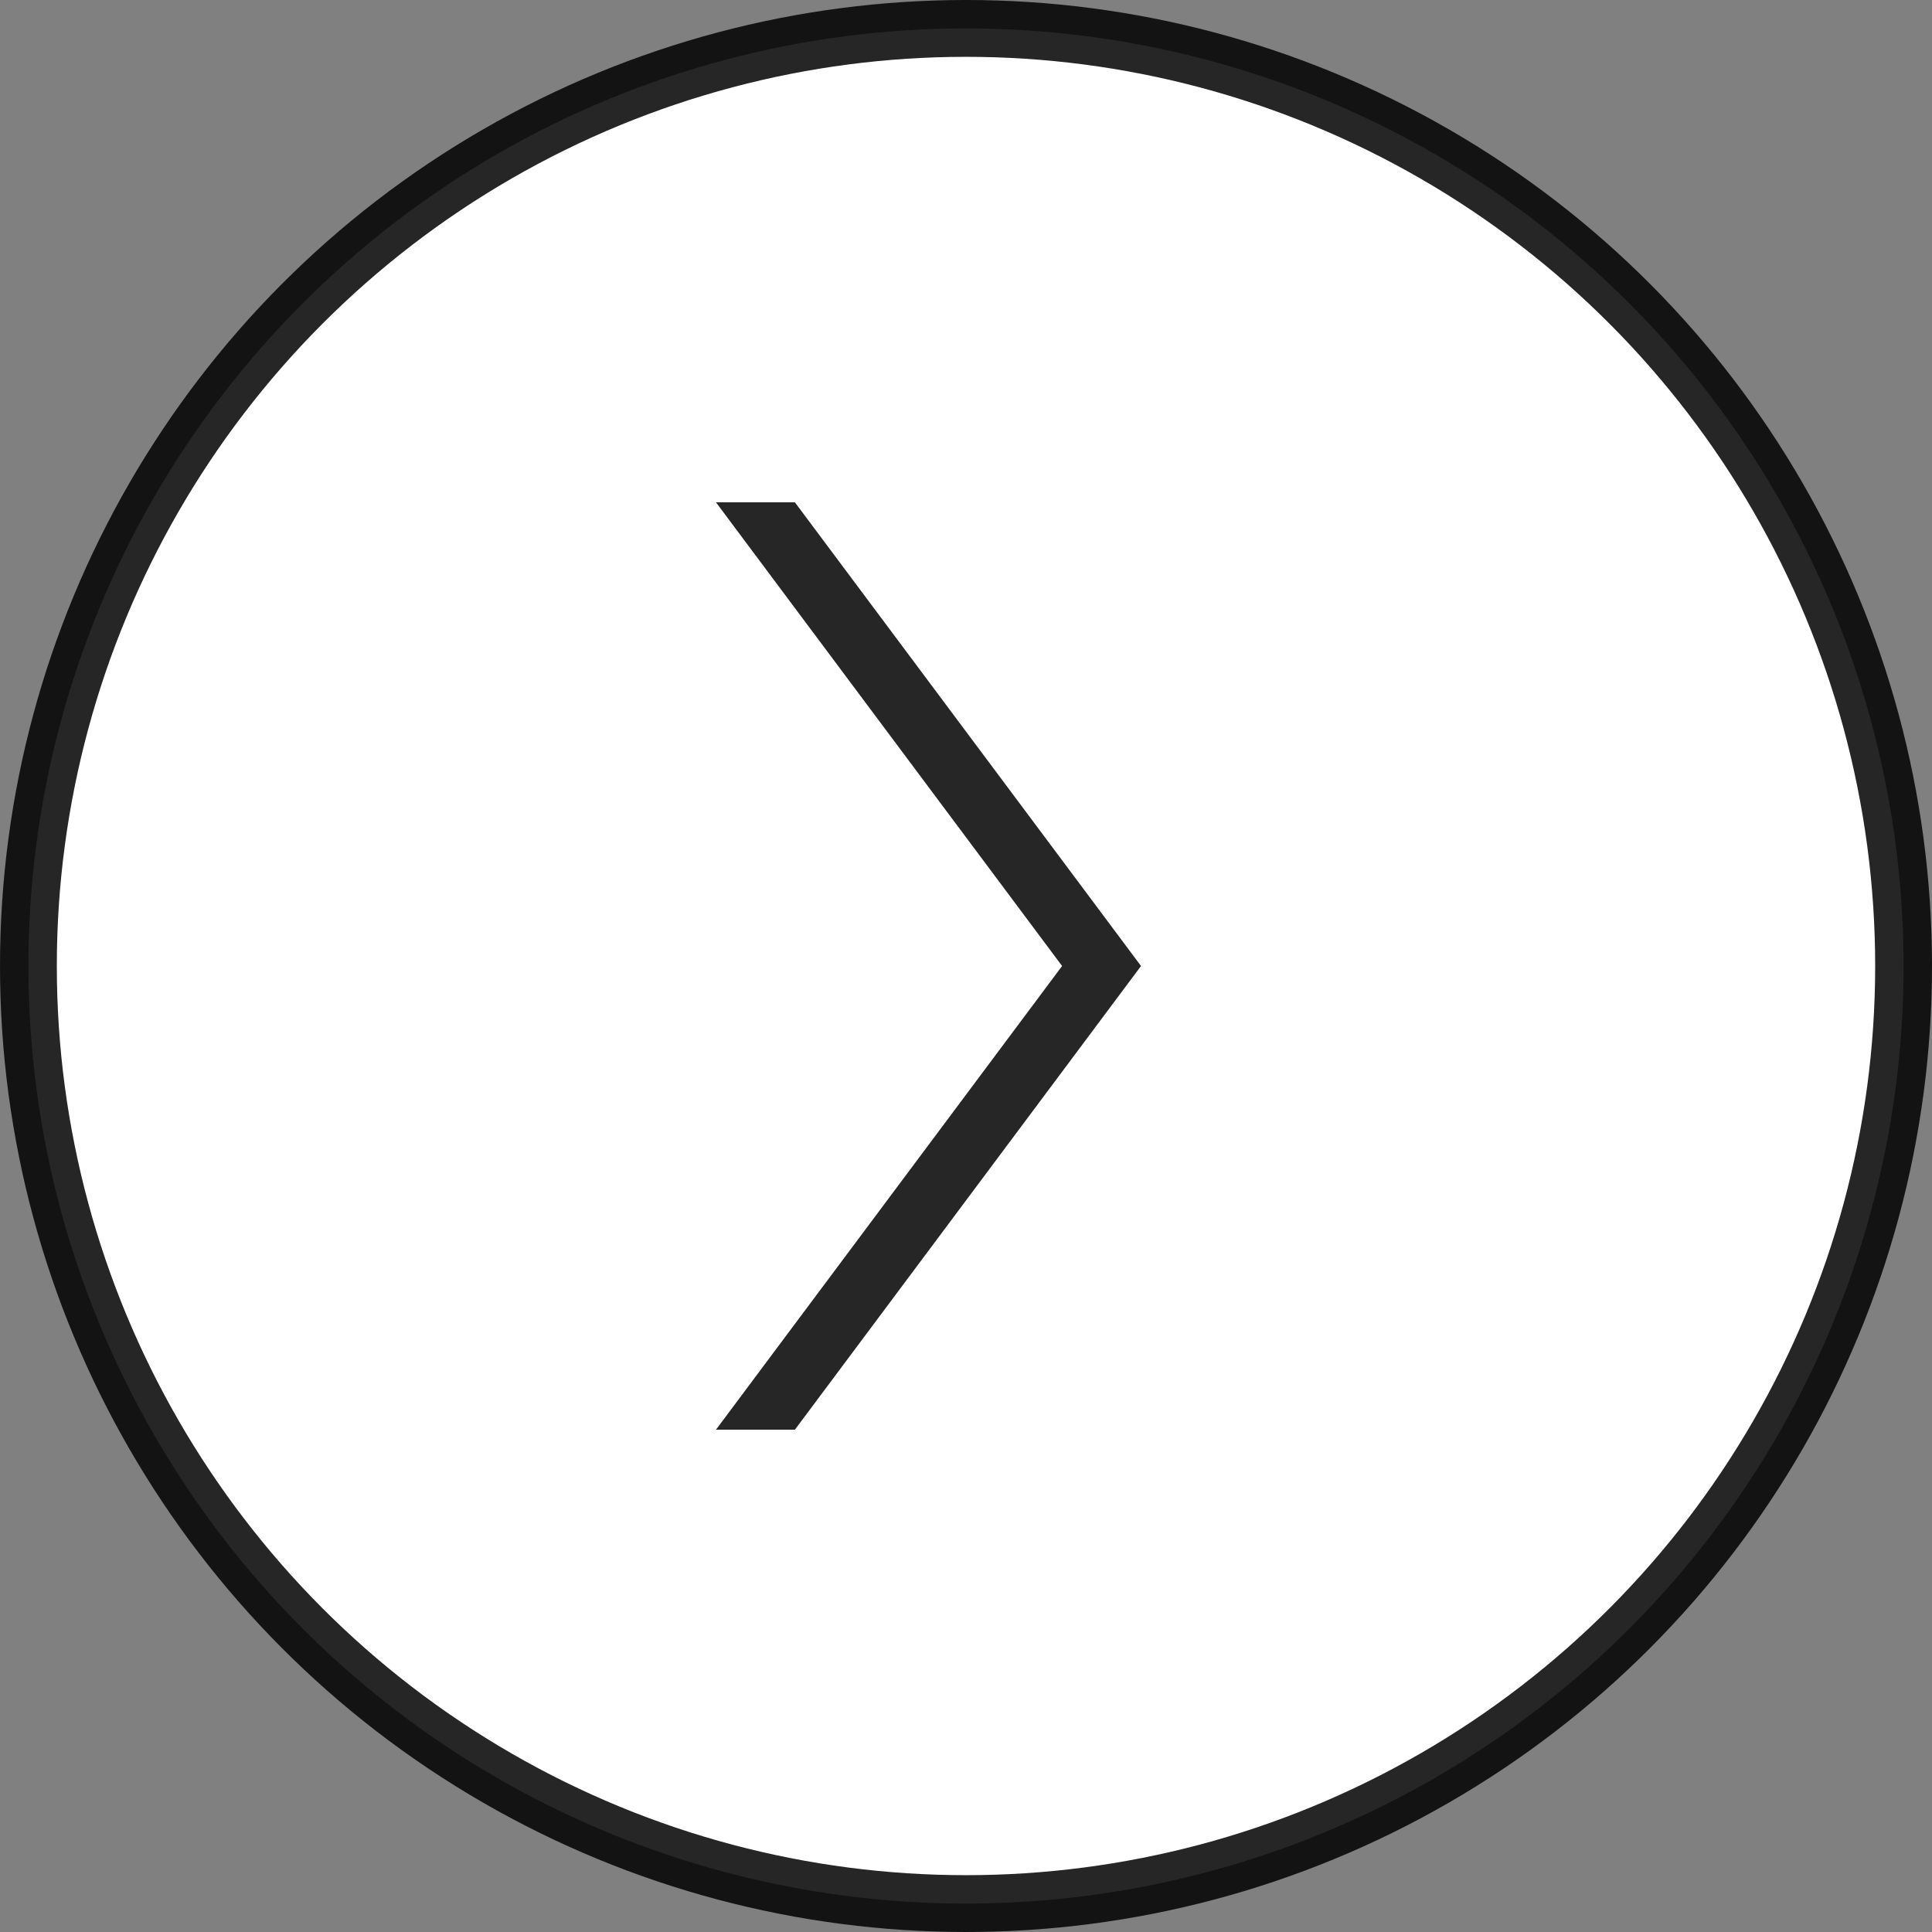 <svg xmlns="http://www.w3.org/2000/svg" width="34" height="34" viewBox="0 0 34 34">
    <rect x="0" y="0" width="34" height="34" fill="#808080" stroke="none"/>
    <g fill="none" fill-rule="evenodd">
        <circle cx="17" cy="17" r="16.5" fill="#FFF" stroke="#000" stroke-opacity=".85"/>
        <path fill="#000" fill-opacity=".85" fill-rule="nonzero" d="M18.691 8.84L12.6 17 18.691 25.16 20.08 25.16 13.989 17 20.08 8.84z" transform="matrix(-1 0 0 1 32.68 0)"/>
    </g>
</svg>
